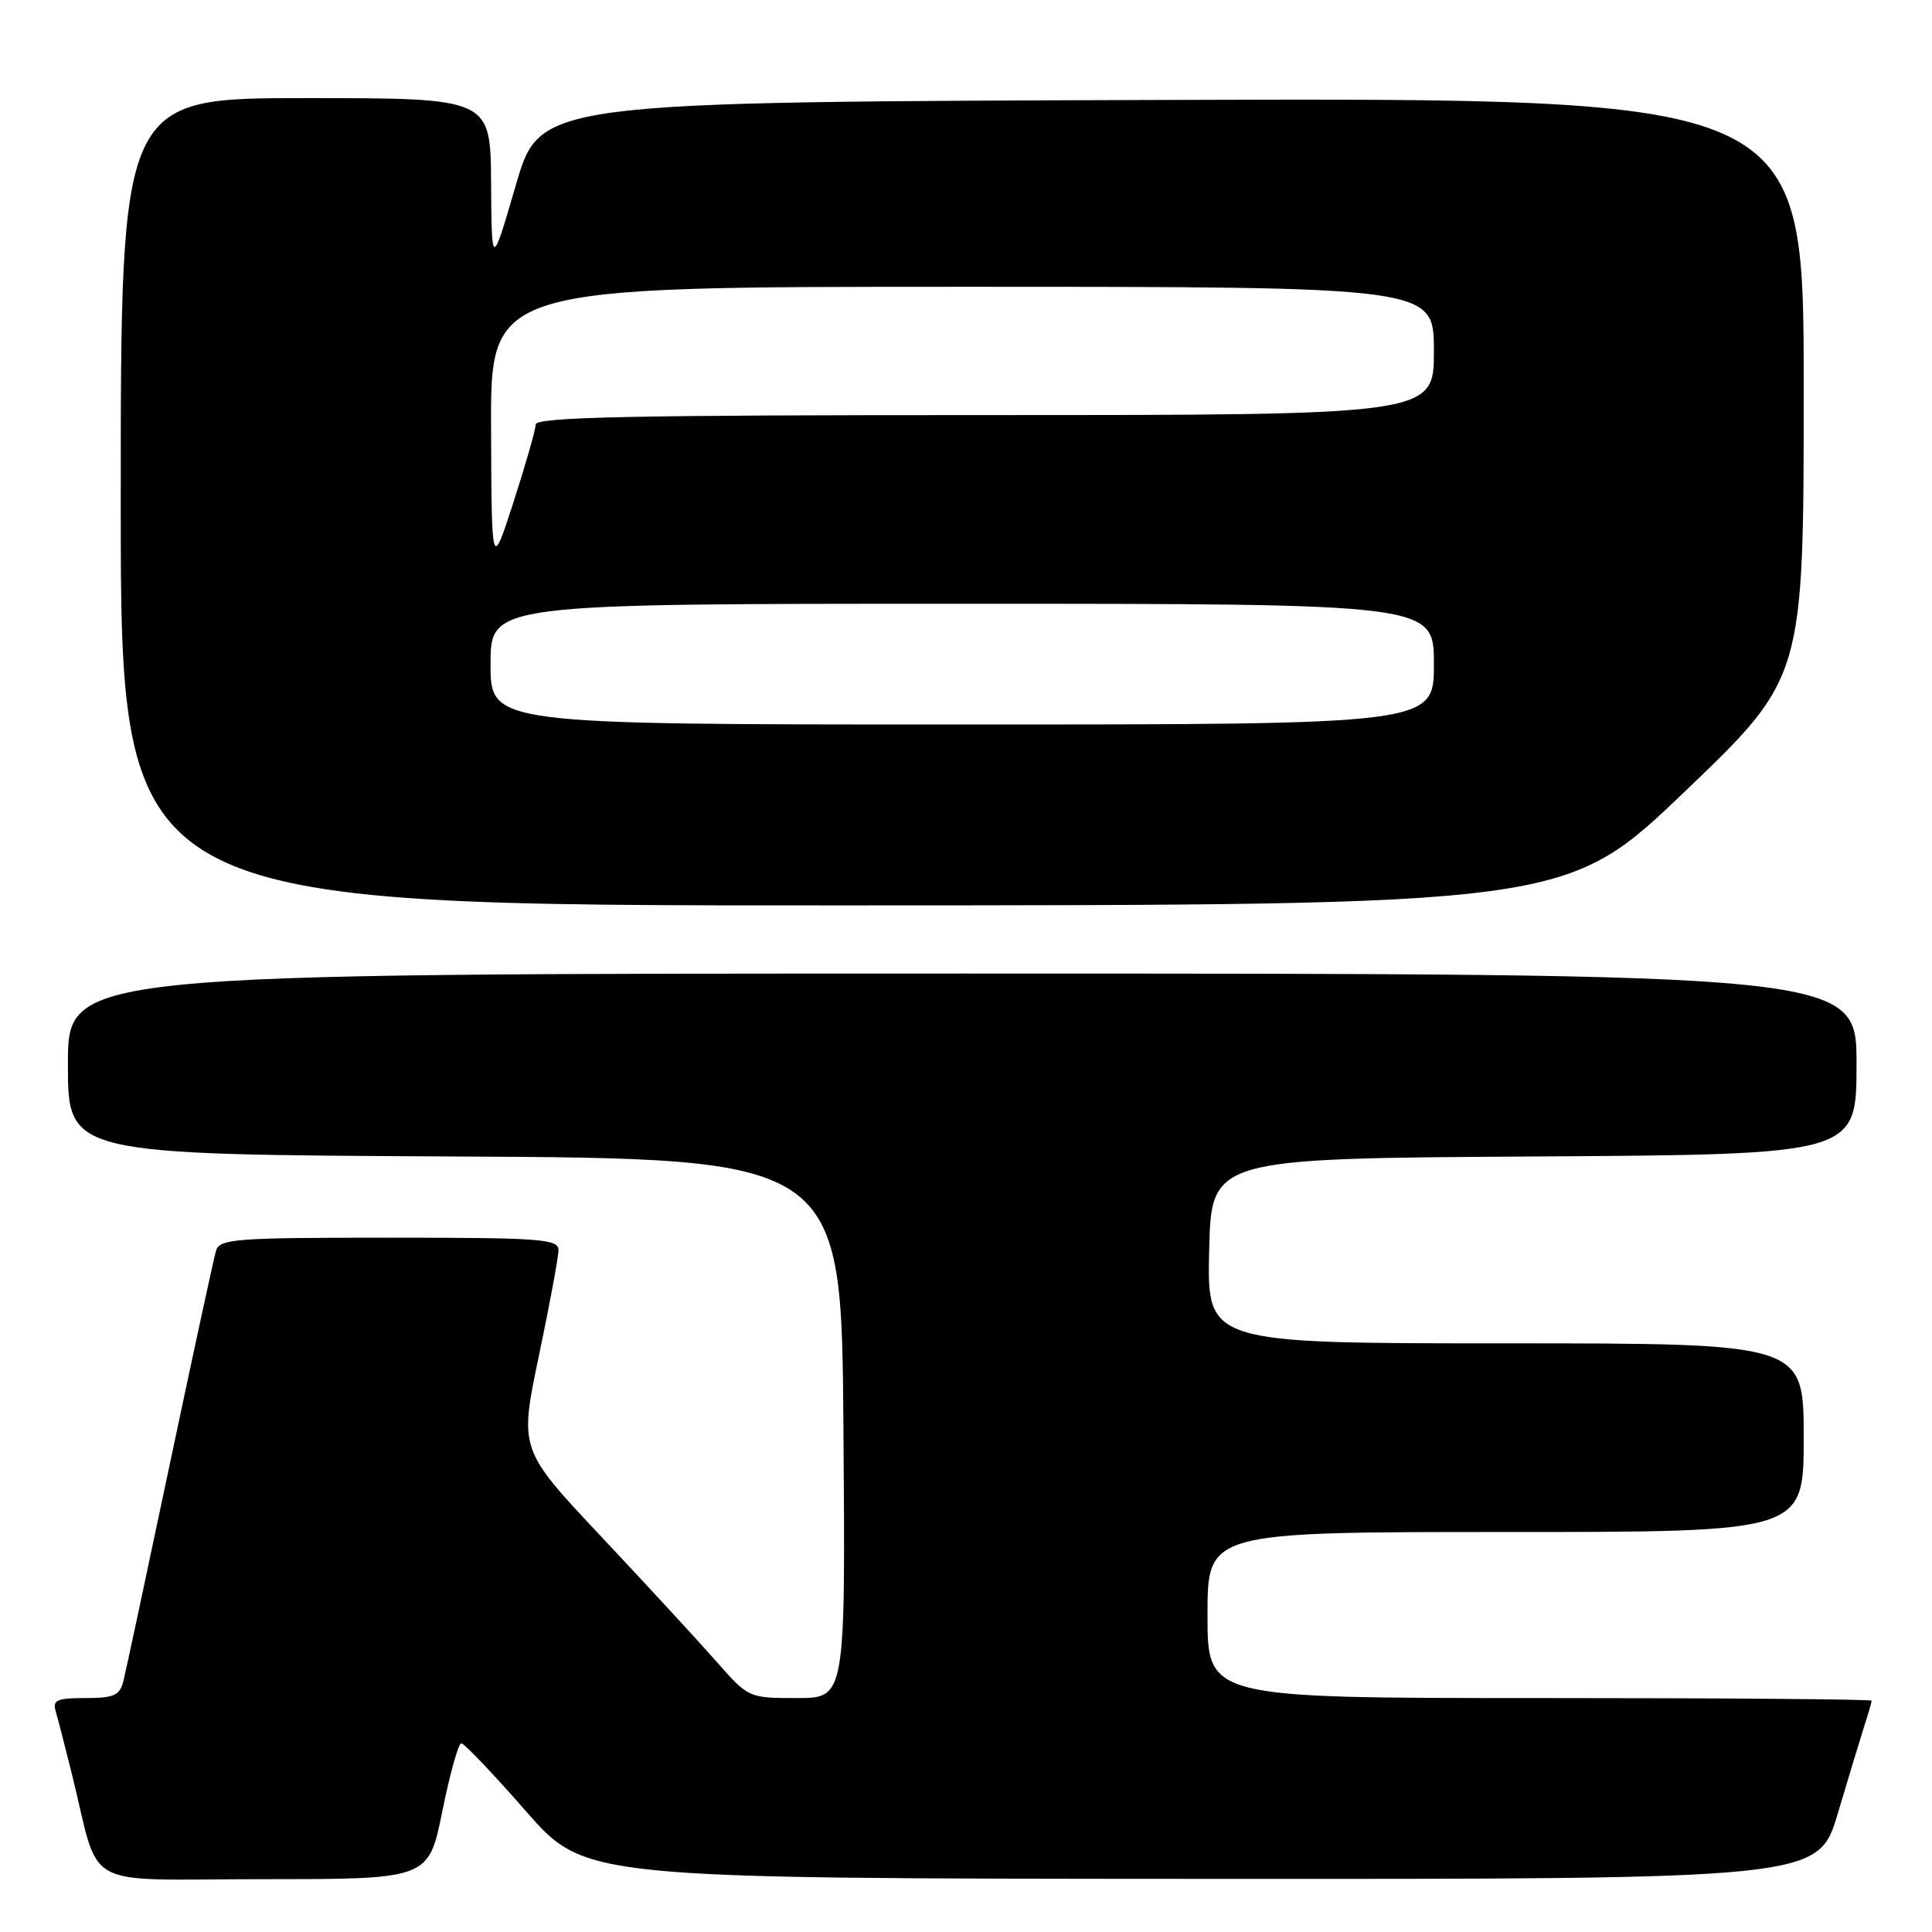 <?xml version="1.0" encoding="UTF-8" standalone="no"?>
<!DOCTYPE svg PUBLIC "-//W3C//DTD SVG 1.1//EN" "http://www.w3.org/Graphics/SVG/1.1/DTD/svg11.dtd" >
<svg xmlns="http://www.w3.org/2000/svg" xmlns:xlink="http://www.w3.org/1999/xlink" version="1.1" viewBox="0 0 256 256">
 <g >
 <path fill="currentColor"
d=" M 58.61 240.00 C 59.61 235.05 60.74 231.00 61.12 231.00 C 61.51 231.00 65.35 235.03 69.66 239.96 C 77.50 248.92 77.50 248.92 159.22 248.96 C 240.94 249.00 240.94 249.00 243.53 240.25 C 244.96 235.44 246.55 230.20 247.06 228.60 C 247.58 227.01 248.00 225.54 248.00 225.35 C 248.00 225.16 228.20 225.00 204.00 225.00 C 160.00 225.00 160.00 225.00 160.00 214.00 C 160.00 203.00 160.00 203.00 199.50 203.00 C 239.00 203.00 239.00 203.00 239.00 190.50 C 239.00 178.00 239.00 178.00 199.47 178.00 C 159.94 178.00 159.94 178.00 160.22 165.75 C 160.50 153.50 160.50 153.50 203.25 153.24 C 246.00 152.98 246.00 152.98 246.00 140.99 C 246.00 129.00 246.00 129.00 127.50 129.00 C 9.00 129.00 9.00 129.00 9.00 140.99 C 9.00 152.98 9.00 152.98 60.25 153.24 C 111.50 153.50 111.50 153.50 111.76 189.25 C 112.03 225.00 112.03 225.00 105.60 225.00 C 99.18 225.00 99.18 225.00 94.84 220.06 C 92.45 217.35 85.62 209.94 79.65 203.59 C 68.81 192.06 68.81 192.06 71.40 179.68 C 72.83 172.87 74.00 166.55 74.00 165.65 C 74.00 164.17 71.73 164.00 51.57 164.00 C 31.07 164.00 29.09 164.15 28.62 165.75 C 28.33 166.71 25.58 179.43 22.50 194.00 C 19.43 208.57 16.66 221.51 16.35 222.75 C 15.87 224.66 15.11 225.00 11.32 225.00 C 7.55 225.00 6.94 225.27 7.38 226.75 C 7.66 227.71 8.62 231.43 9.51 235.00 C 13.42 250.76 10.23 249.00 34.93 249.00 C 56.79 249.00 56.79 249.00 58.61 240.00 Z  M 223.25 104.88 C 239.00 89.81 239.00 89.81 239.00 51.40 C 239.00 12.99 239.00 12.99 155.28 13.24 C 71.56 13.50 71.56 13.50 68.36 24.50 C 65.15 35.50 65.15 35.50 65.07 24.25 C 65.00 13.00 65.00 13.00 40.50 13.00 C 16.00 13.00 16.00 13.00 16.00 66.50 C 16.00 120.00 16.00 120.00 111.75 119.97 C 207.50 119.95 207.50 119.95 223.25 104.88 Z  M 65.00 88.00 C 65.00 80.00 65.00 80.00 127.50 80.00 C 190.00 80.00 190.00 80.00 190.00 88.00 C 190.00 96.00 190.00 96.00 127.50 96.00 C 65.00 96.00 65.00 96.00 65.00 88.00 Z  M 65.07 56.75 C 65.00 38.00 65.00 38.00 127.50 38.00 C 190.00 38.00 190.00 38.00 190.00 46.50 C 190.00 55.00 190.00 55.00 130.50 55.00 C 83.58 55.00 71.00 55.26 70.98 56.25 C 70.97 56.94 69.65 61.55 68.05 66.50 C 65.14 75.50 65.14 75.50 65.07 56.75 Z "/>
</g>
</svg>
